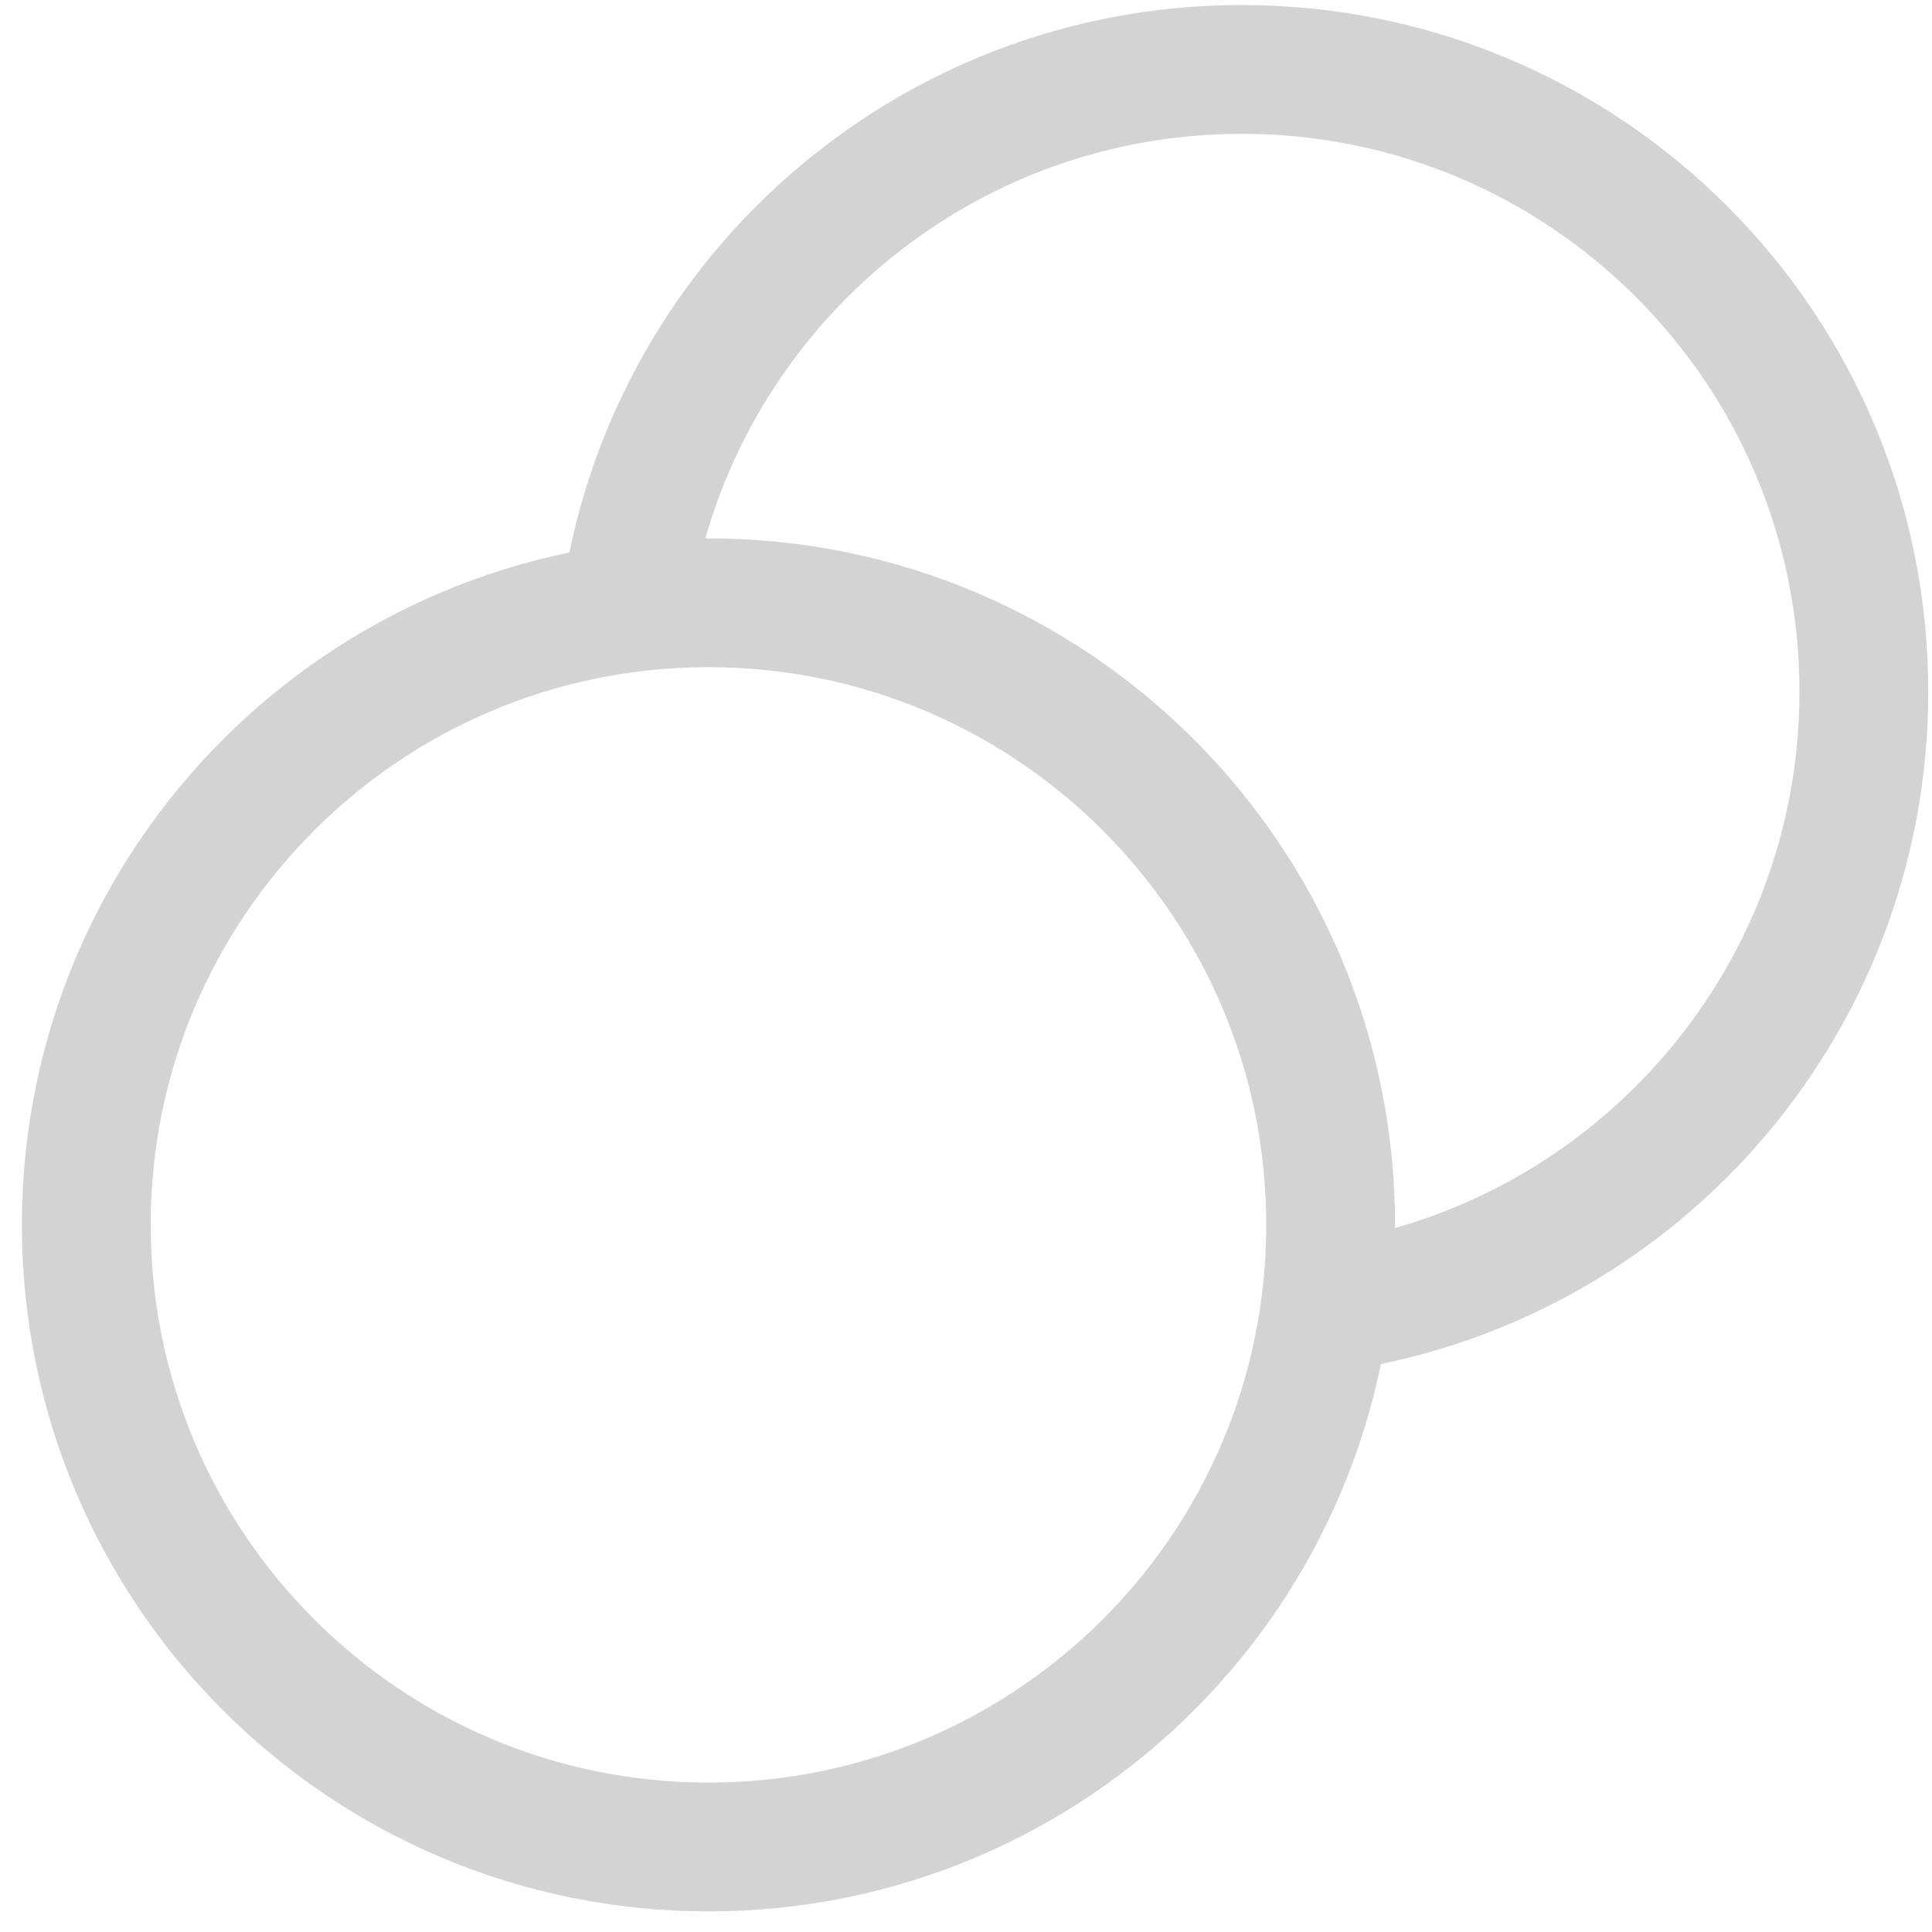 <svg width="15" height="15" viewBox="0 0 15 15" fill="none" xmlns="http://www.w3.org/2000/svg">
<path id="Icon" d="M10.288 10.157C12.65 9.841 14.471 7.818 14.471 5.37C14.471 2.702 12.309 0.539 9.641 0.539C7.193 0.539 5.17 2.361 4.854 4.723M10.331 9.51C10.331 12.178 8.168 14.34 5.501 14.34C2.833 14.34 0.67 12.178 0.67 9.51C0.67 6.842 2.833 4.68 5.501 4.68C8.168 4.68 10.331 6.842 10.331 9.51Z" stroke="#D3D3D3" stroke-linecap="round" stroke-linejoin="round"/>
</svg>
